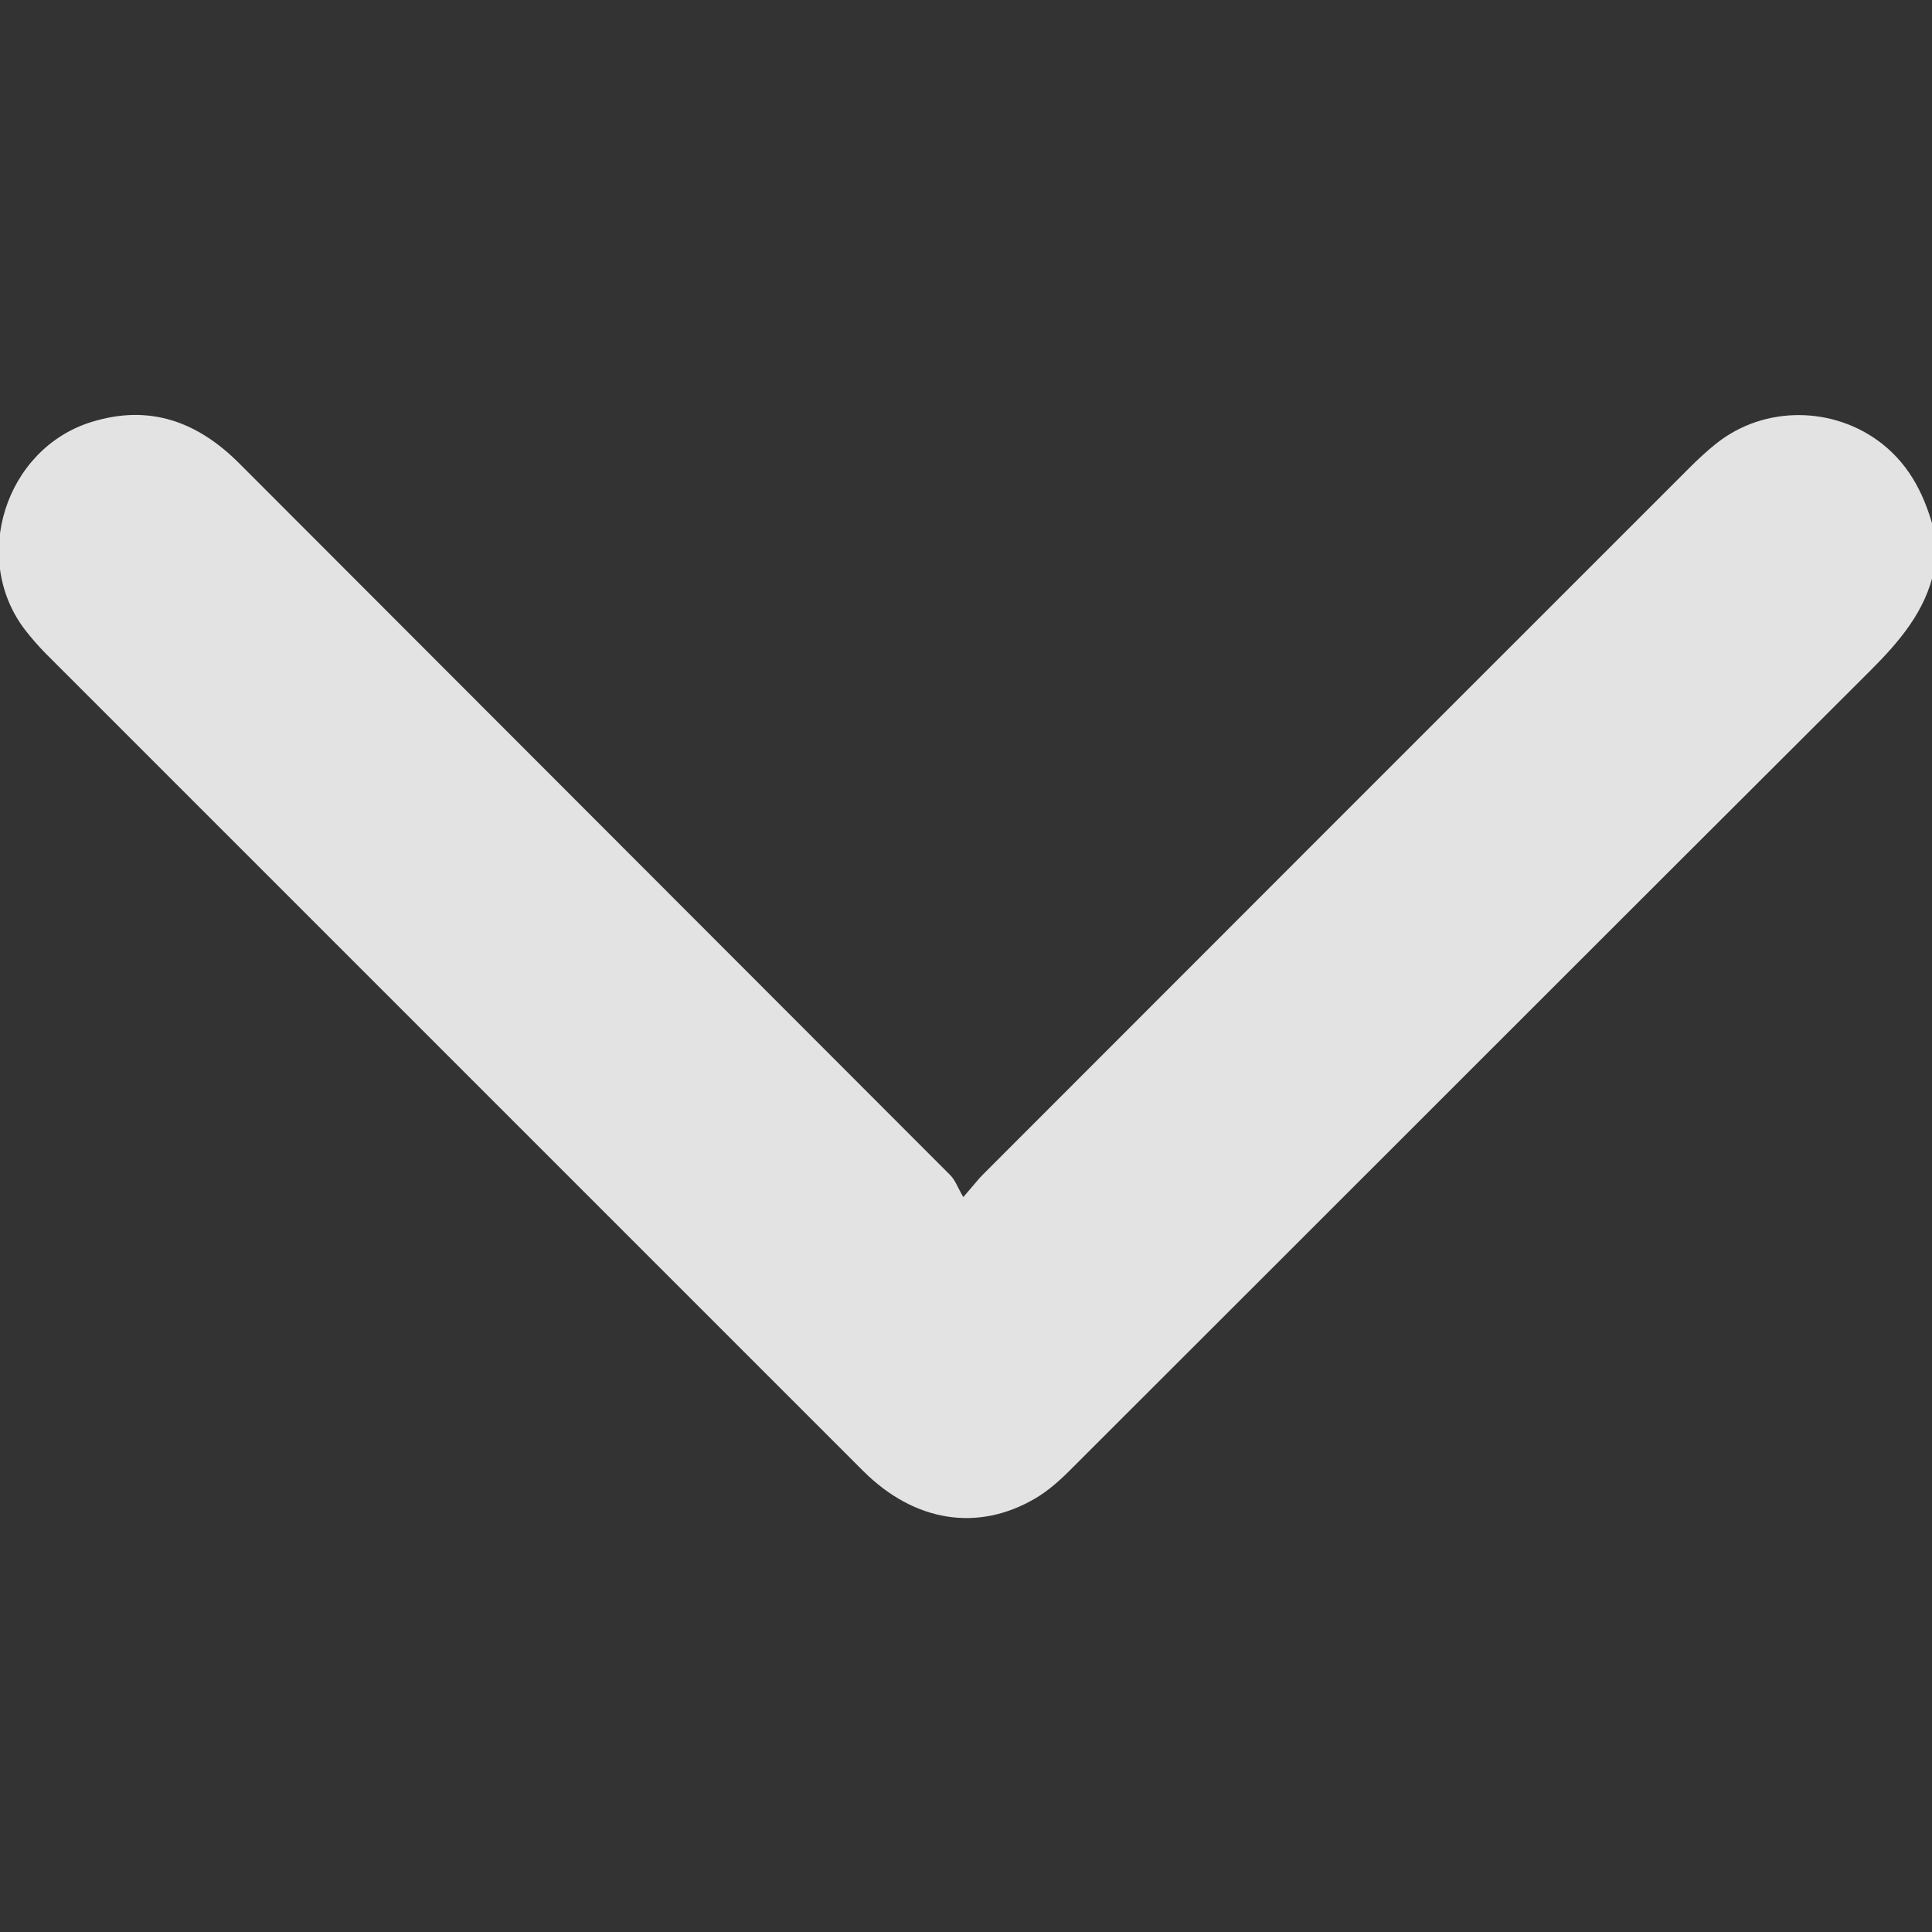 <svg width="10" height="10" viewBox="0 0 10 10" fill="none" xmlns="http://www.w3.org/2000/svg">
<rect x="0" y="0" width="10" height="10" fill="#333333" stroke="none"/>
<g clip-path="url(#clip0_34_273)">
<path d="M10.012 2.751C9.966 2.575 9.892 2.416 9.743 2.298C9.494 2.101 9.132 2.097 8.883 2.296C8.835 2.334 8.789 2.377 8.745 2.421C7.527 3.638 6.31 4.856 5.093 6.074C5.065 6.101 5.042 6.132 4.986 6.196C4.957 6.147 4.944 6.107 4.917 6.081C3.691 4.853 2.464 3.626 1.238 2.398C1.022 2.182 0.774 2.091 0.474 2.184C0.027 2.322 -0.154 2.892 0.131 3.262C0.163 3.303 0.198 3.343 0.234 3.38C1.645 4.791 3.057 6.203 4.468 7.614C4.732 7.877 5.06 7.931 5.358 7.756C5.43 7.714 5.494 7.655 5.553 7.595C6.928 6.222 8.302 4.846 9.678 3.474C9.831 3.321 9.967 3.164 10.012 2.947C10.012 2.882 10.012 2.816 10.012 2.751Z" fill="white" fill-opacity="0.86"/>
</g>
<defs>
<clipPath id="clip0_34_273">
<rect width="10" height="10" fill="white" transform="matrix(0 1 1 0 0 0)"/>
</clipPath>
</defs>
</svg>
